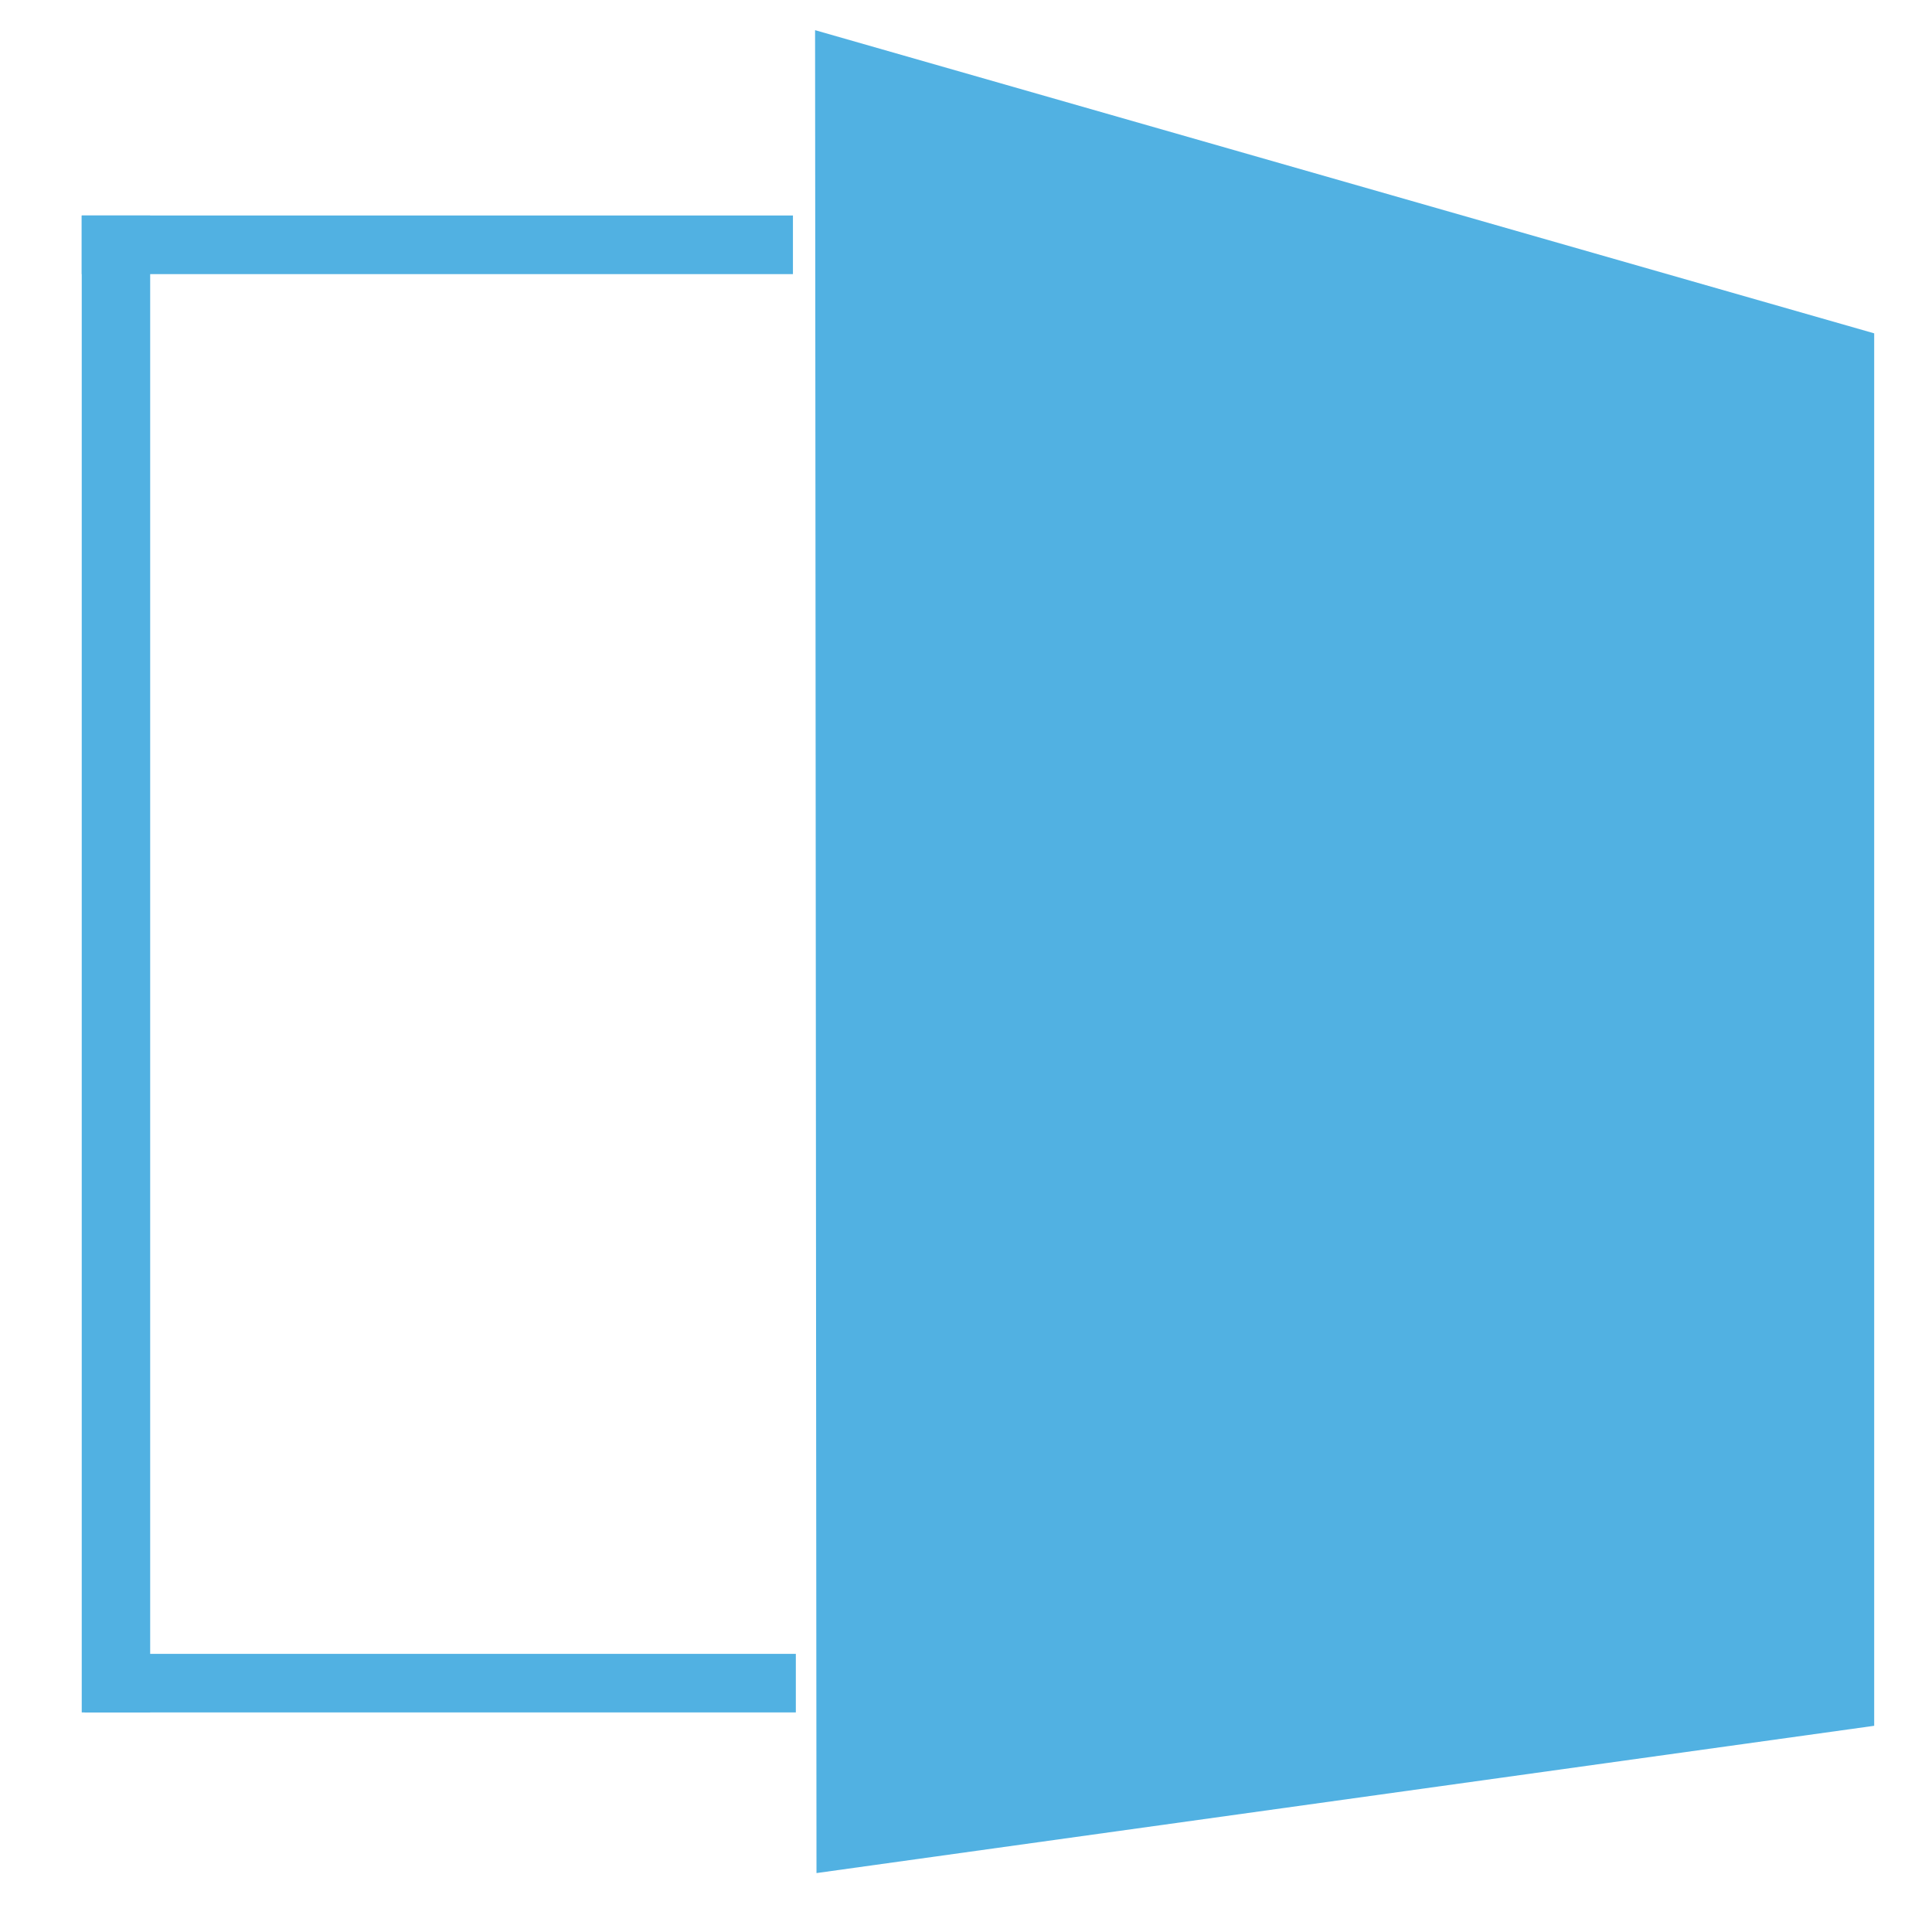 <?xml version="1.0" encoding="UTF-8" standalone="no"?>
<!DOCTYPE svg PUBLIC "-//W3C//DTD SVG 1.1//EN" "http://www.w3.org/Graphics/SVG/1.1/DTD/svg11.dtd">
<svg version="1.1" xmlns="http://www.w3.org/2000/svg" xmlns:xlink="http://www.w3.org/1999/xlink" preserveAspectRatio="xMidYMid meet" viewBox="0 0 260 260" width="260" height="260"><defs><path d="M11 29L106.71 29L106.71 36.89L11 36.89L11 29Z" id="a1lIwULVsp"></path><path d="M11 230.45L11 29L20.21 29L20.21 230.45L11 230.45Z" id="a1MwiAhw9"></path><path d="M11.39 222.57L107.1 222.57L107.1 230.45L11.39 230.45L11.39 222.57Z" id="bipu4XMNC"></path><path d="M252.22 44.86L252.22 232.25L109.88 252.07L109.69 4.06L252.22 44.86Z" id="bcoVWwRxR"></path></defs><g visibility="inherit"><g visibility="inherit"><g visibility="inherit"><use xlink:href="#a1lIwULVsp" opacity="1" fill="#51b1e2" fill-opacity="1"></use></g><g visibility="inherit"><use xlink:href="#a1MwiAhw9" opacity="1" fill="#51b1e2" fill-opacity="1"></use></g><g visibility="inherit"><use xlink:href="#bipu4XMNC" opacity="1" fill="#51b1e2" fill-opacity="1"></use></g><g visibility="inherit"><use xlink:href="#bcoVWwRxR" opacity="1" fill="#51b1e2" fill-opacity="1"></use><g><use xlink:href="#bcoVWwRxR" opacity="1" fill-opacity="0" stroke="#000000" stroke-width="0" stroke-opacity="1"></use></g></g></g></g></svg>